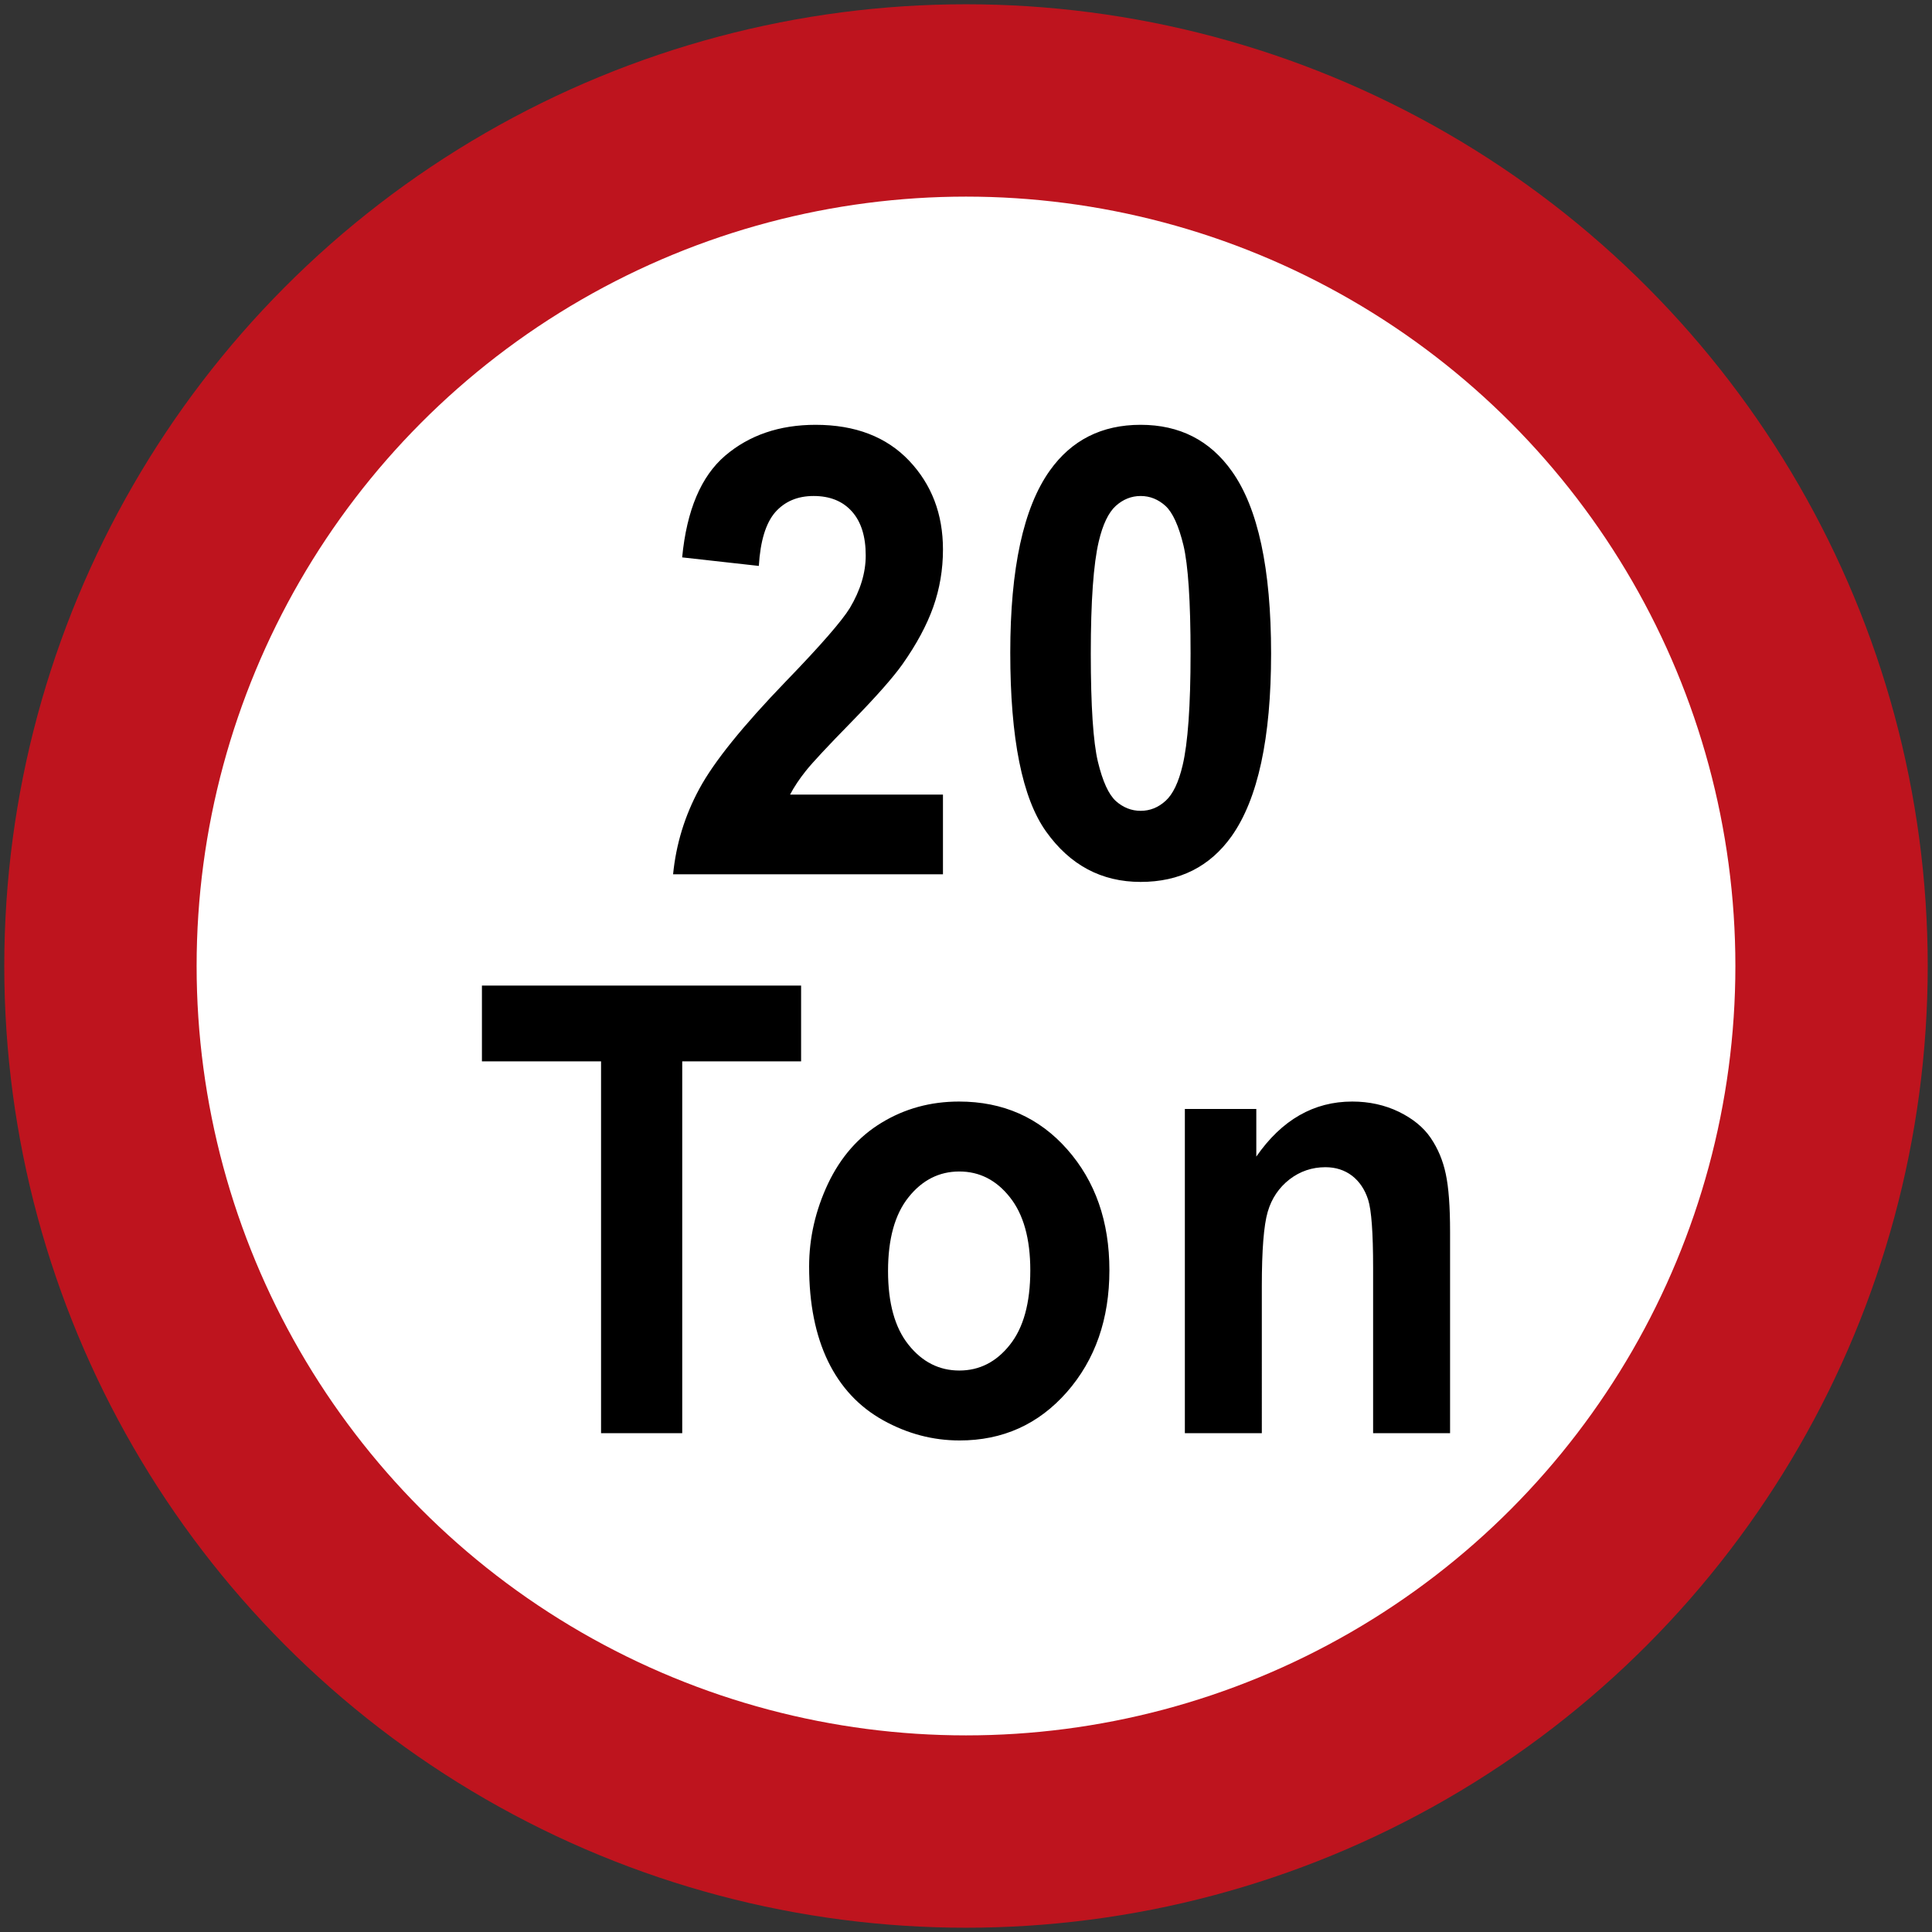 <?xml version="1.0" encoding="UTF-8" standalone="no"?>
<!-- Created with Inkscape (http://www.inkscape.org/) -->

<svg
   xmlns:dc="http://purl.org/dc/elements/1.1/"
   xmlns:cc="http://creativecommons.org/ns#"
   xmlns:rdf="http://www.w3.org/1999/02/22-rdf-syntax-ns#"
   xmlns:svg="http://www.w3.org/2000/svg"
   xmlns="http://www.w3.org/2000/svg"
   xmlns:sodipodi="http://sodipodi.sourceforge.net/DTD/sodipodi-0.dtd"
   xmlns:inkscape="http://www.inkscape.org/namespaces/inkscape"
   width="90.4cm"
   height="90.4cm"
   viewBox="0 0 9040 9040"
   version="1.1"
   id="svg30"
   inkscape:version="0.92.2 (5c3e80d, 2017-08-06)"
   sodipodi:docname="66.svg">
  <rect x="0" y="0" width="9040" height="9040" fill="#333333" stroke="none"/>
  <defs
     id="defs24" />
  <sodipodi:namedview
     id="base"
     pagecolor="#ffffff"
     bordercolor="#666666"
     borderopacity="1.0"
     inkscape:pageopacity="0.0"
     inkscape:pageshadow="2"
     inkscape:zoom="0.175"
     inkscape:cx="3299.6176"
     inkscape:cy="1964.2298"
     inkscape:document-units="cm"
     inkscape:current-layer="layer1"
     showgrid="false"
     units="cm"
     inkscape:window-width="1920"
     inkscape:window-height="1057"
     inkscape:window-x="-8"
     inkscape:window-y="-8"
     inkscape:window-maximized="1" />
  <g
     inkscape:label="Layer 1"
     inkscape:groupmode="layer"
     id="layer1"
     transform="translate(0,6070)">
    <circle
       id="path32"
       cx="4520"
       cy="-1550"
       style="fill:#be141e;fill-opacity:1;stroke:none;stroke-width:7.436"
       r="4500" />
    <circle
       style="fill:#ffffff;fill-opacity:1;stroke:none;stroke-width:4.066"
       id="path5072"
       cx="4520"
       cy="-1550"
       r="3600" />
    <path
       d="M 6785,635.895 H 6424.916 V -138.409 c 0,-163.9 -7.847,-269.723 -23.244,-317.966 -15.264,-47.779 -40.693,-85.36 -75.195,-112.18 -34.568,-26.291 -76.189,-39.998 -124.73,-39.998 -62.513,0 -118.604,19.038 -168.038,57.018 -49.402,38.54 -83.573,88.803 -101.95,151.781 -18.377,62.844 -27.581,178.933 -27.581,348.528 V 635.895 H 5544.061 V -881.091 h 334.29 v 222.904 c 119.035,-171.714 268.73,-257.572 448.954,-257.572 79.201,0 152.245,16.126 217.87,47.845 65.659,32.151 115.591,72.68 149.232,122.379 33.807,49.733 57.348,105.856 70.494,168.636 13.542,62.976 20.098,152.741 20.098,269.724 z M 4155.215,-122.814 c 0,150.624 31.951,265.684 96.287,345.681 63.938,79.963 143.14,119.962 237.241,119.962 94.102,0 172.84,-39.999 236.182,-119.962 63.937,-79.997 95.923,-196.018 95.923,-348.661 0,-148.205 -31.986,-262.77 -95.923,-342.733 -63.342,-79.963 -142.08,-119.961 -236.182,-119.961 -94.101,0 -173.303,39.998 -237.241,119.961 -64.335,79.963 -96.287,195.555 -96.287,345.713 m -369.255,-21.488 c 0,-133.14 29.733,-262.405 88.373,-387.169 59.103,-124.332 142.676,-219.957 250.751,-285.318 108.108,-65.825 228.864,-98.97 362.334,-98.97 205.62,0 374.62,74.665 506.27,223.832 131.649,149.232 197.309,337.435 197.309,565.107 0,229.294 -66.52,419.386 -199.031,570.571 -133.073,151.219 -300.218,226.249 -501.898,226.249 -125.194,0 -243.764,-31.258 -357.137,-94.102 C 4019.558,513.019 3933.436,420.872 3874.333,299.42 3815.693,178.035 3785.96,30.226 3785.96,-144.302 M 2812.393,635.895 V -1103.896 H 2255 v -354.521 h 1493.412 v 354.521 H 3192.211 V 635.895 Z m 2524.79,-4385.072 c -43.342,0 -82.348,15.695 -116.385,46.355 -34.138,31.158 -60.924,86.785 -79.665,166.748 -24.503,103.902 -37.218,278.465 -37.218,524.149 0,245.784 11.424,414.585 33.31,506.236 22.217,92.116 50.262,153.04 83.936,183.866 34.137,30.199 72.679,45.76 116.021,45.76 43.707,0 82.646,-15.561 116.75,-46.72 34.17,-30.793 60.925,-86.32 79.698,-166.316 24.47,-102.942 37.184,-277.041 37.184,-522.825 0,-245.684 -11.39,-414.452 -33.309,-506.534 -22.251,-91.684 -50.263,-153.205 -84.036,-184.363 -34.039,-30.66 -72.58,-46.355 -116.287,-46.355 m 0,-333.098 c 182.376,0 324.688,72.778 427.067,217.506 122.081,171.252 183.336,455.511 183.336,852.844 0,395.943 -61.752,680.798 -184.661,854.4 -101.618,142.842 -243.367,214.097 -425.743,214.097 -182.541,0 -330.018,-78.109 -442.033,-235.122 -112.048,-156.483 -168.006,-435.908 -168.006,-837.745 0,-394.486 61.654,-678.282 184.695,-851.321 101.485,-142.908 243.201,-214.658 425.345,-214.658 M 4412.19,-2352.12 v 373.064 H 3149.431 c 13.94,-140.954 54.633,-274.591 123.305,-400.909 68.308,-126.319 203.501,-293.464 404.784,-502.231 162.775,-168.17 262.108,-282.801 298.895,-342.733 49.434,-82.909 74.367,-164.893 74.367,-245.816 0,-89.268 -21.422,-157.94 -64.798,-206.25 -43.211,-48.243 -102.811,-72.182 -178.999,-72.182 -75.228,0 -134.663,25.329 -179.363,75.593 -44.137,50.727 -70.03,134.564 -77.016,251.579 l -358.758,-39.966 c 21.323,-220.817 88.406,-379.321 201.249,-475.905 112.809,-96.023 253.797,-144.398 423.094,-144.398 185.555,0 331.244,56.157 437.133,167.377 105.956,111.684 158.867,250.154 158.867,415.909 0,94.068 -15.264,183.833 -45.428,269.094 -30.297,85.394 -78.341,174.595 -143.967,267.77 -43.872,61.917 -122.577,151.085 -235.95,267.239 -113.704,116.054 -185.886,193.534 -216.083,231.646 -30.264,37.979 -55.097,75.03 -73.97,111.12 z"
       style="fill:#000000;fill-opacity:1;fill-rule:evenodd;stroke:none;stroke-width:33.111"
       id="path285"
       inkscape:connector-curvature="0" />
  </g>
</svg>
